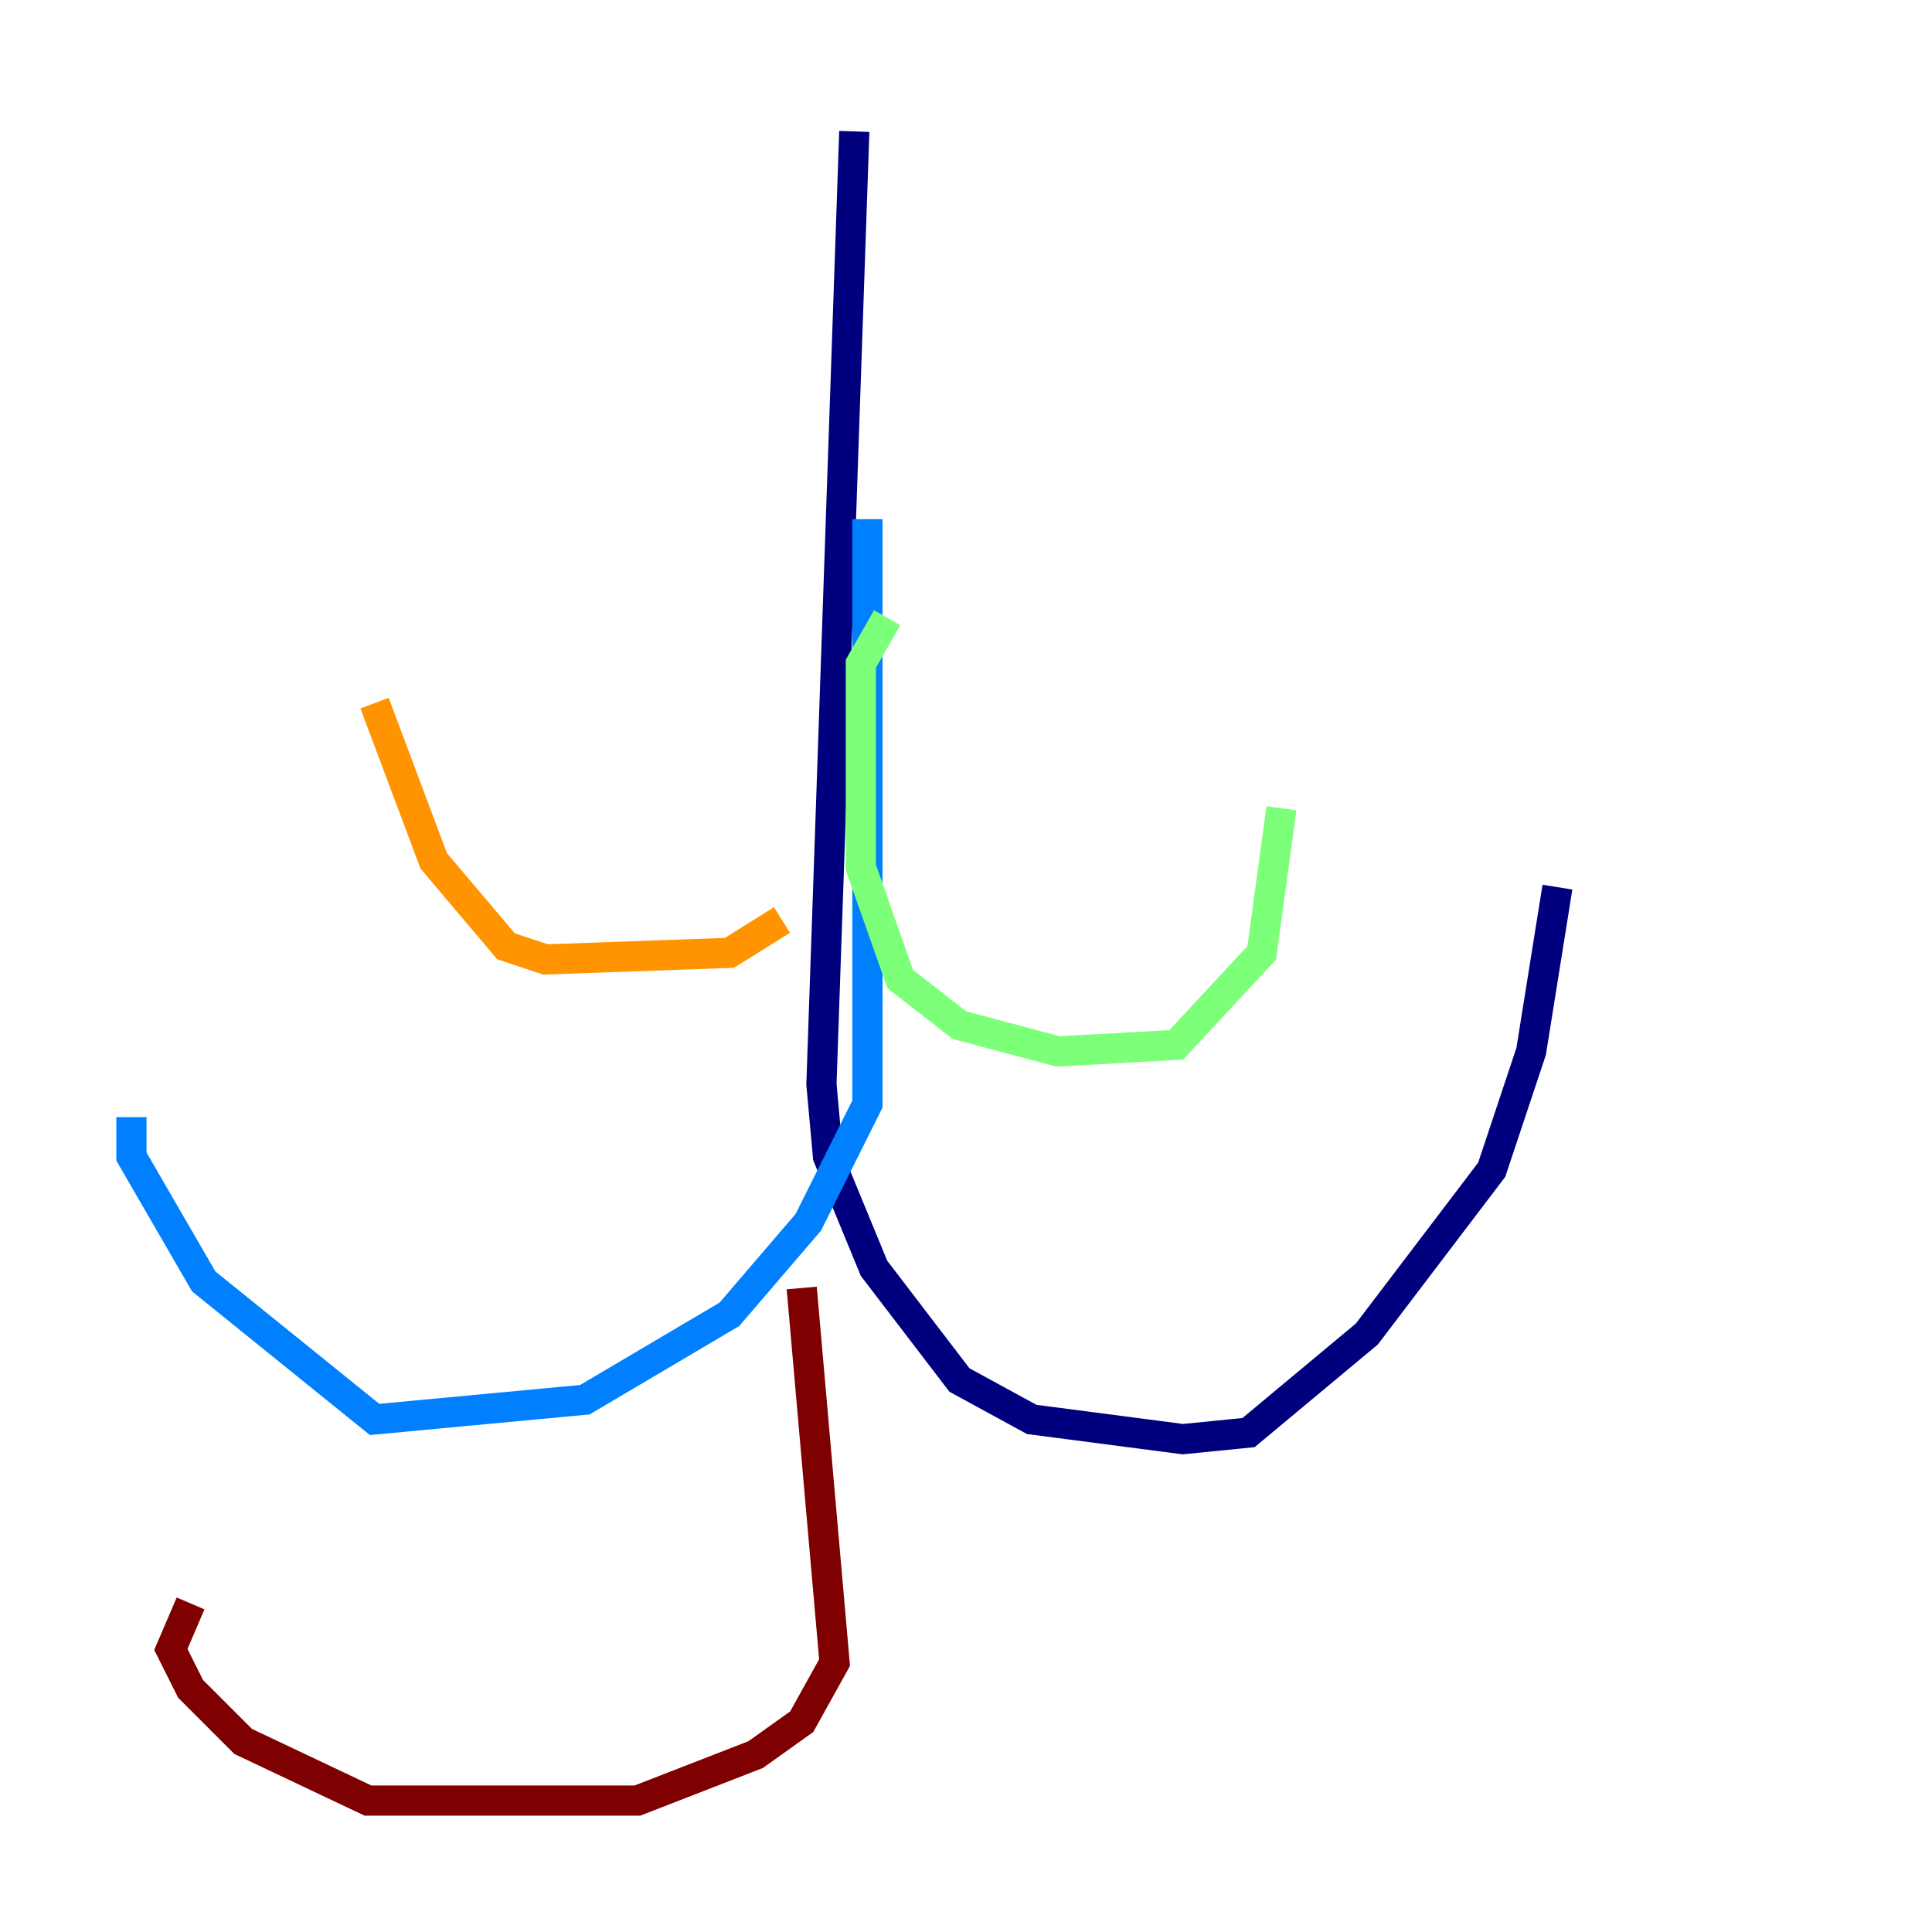 <?xml version="1.0" encoding="utf-8" ?>
<svg baseProfile="tiny" height="128" version="1.2" viewBox="0,0,128,128" width="128" xmlns="http://www.w3.org/2000/svg" xmlns:ev="http://www.w3.org/2001/xml-events" xmlns:xlink="http://www.w3.org/1999/xlink"><defs /><polyline fill="none" points="56.599,8.707 54.422,71.837 54.857,76.626 57.905,84.027 63.565,91.429 68.354,94.041 78.367,95.347 82.721,94.912 90.558,88.381 98.83,77.497 101.442,69.66 103.184,58.776" stroke="#00007f" stroke-width="2" /><polyline fill="none" points="57.469,34.395 57.469,73.143 53.551,80.98 48.327,87.075 38.748,92.735 24.816,94.041 13.497,84.898 8.707,76.626 8.707,74.014" stroke="#0080ff" stroke-width="2" /><polyline fill="none" points="58.776,40.925 57.034,43.973 57.034,57.469 59.646,64.871 63.565,67.918 70.095,69.66 77.932,69.225 83.592,63.129 84.898,53.551" stroke="#7cff79" stroke-width="2" /><polyline fill="none" points="51.809,60.952 48.327,63.129 36.136,63.565 33.524,62.694 28.735,57.034 24.816,46.585" stroke="#ff9400" stroke-width="2" /><polyline fill="none" points="53.116,85.333 55.292,110.15 53.116,114.068 50.068,116.245 42.231,119.293 24.381,119.293 16.109,115.374 12.626,111.891 11.32,109.279 12.626,106.231" stroke="#7f0000" stroke-width="2" /></svg>